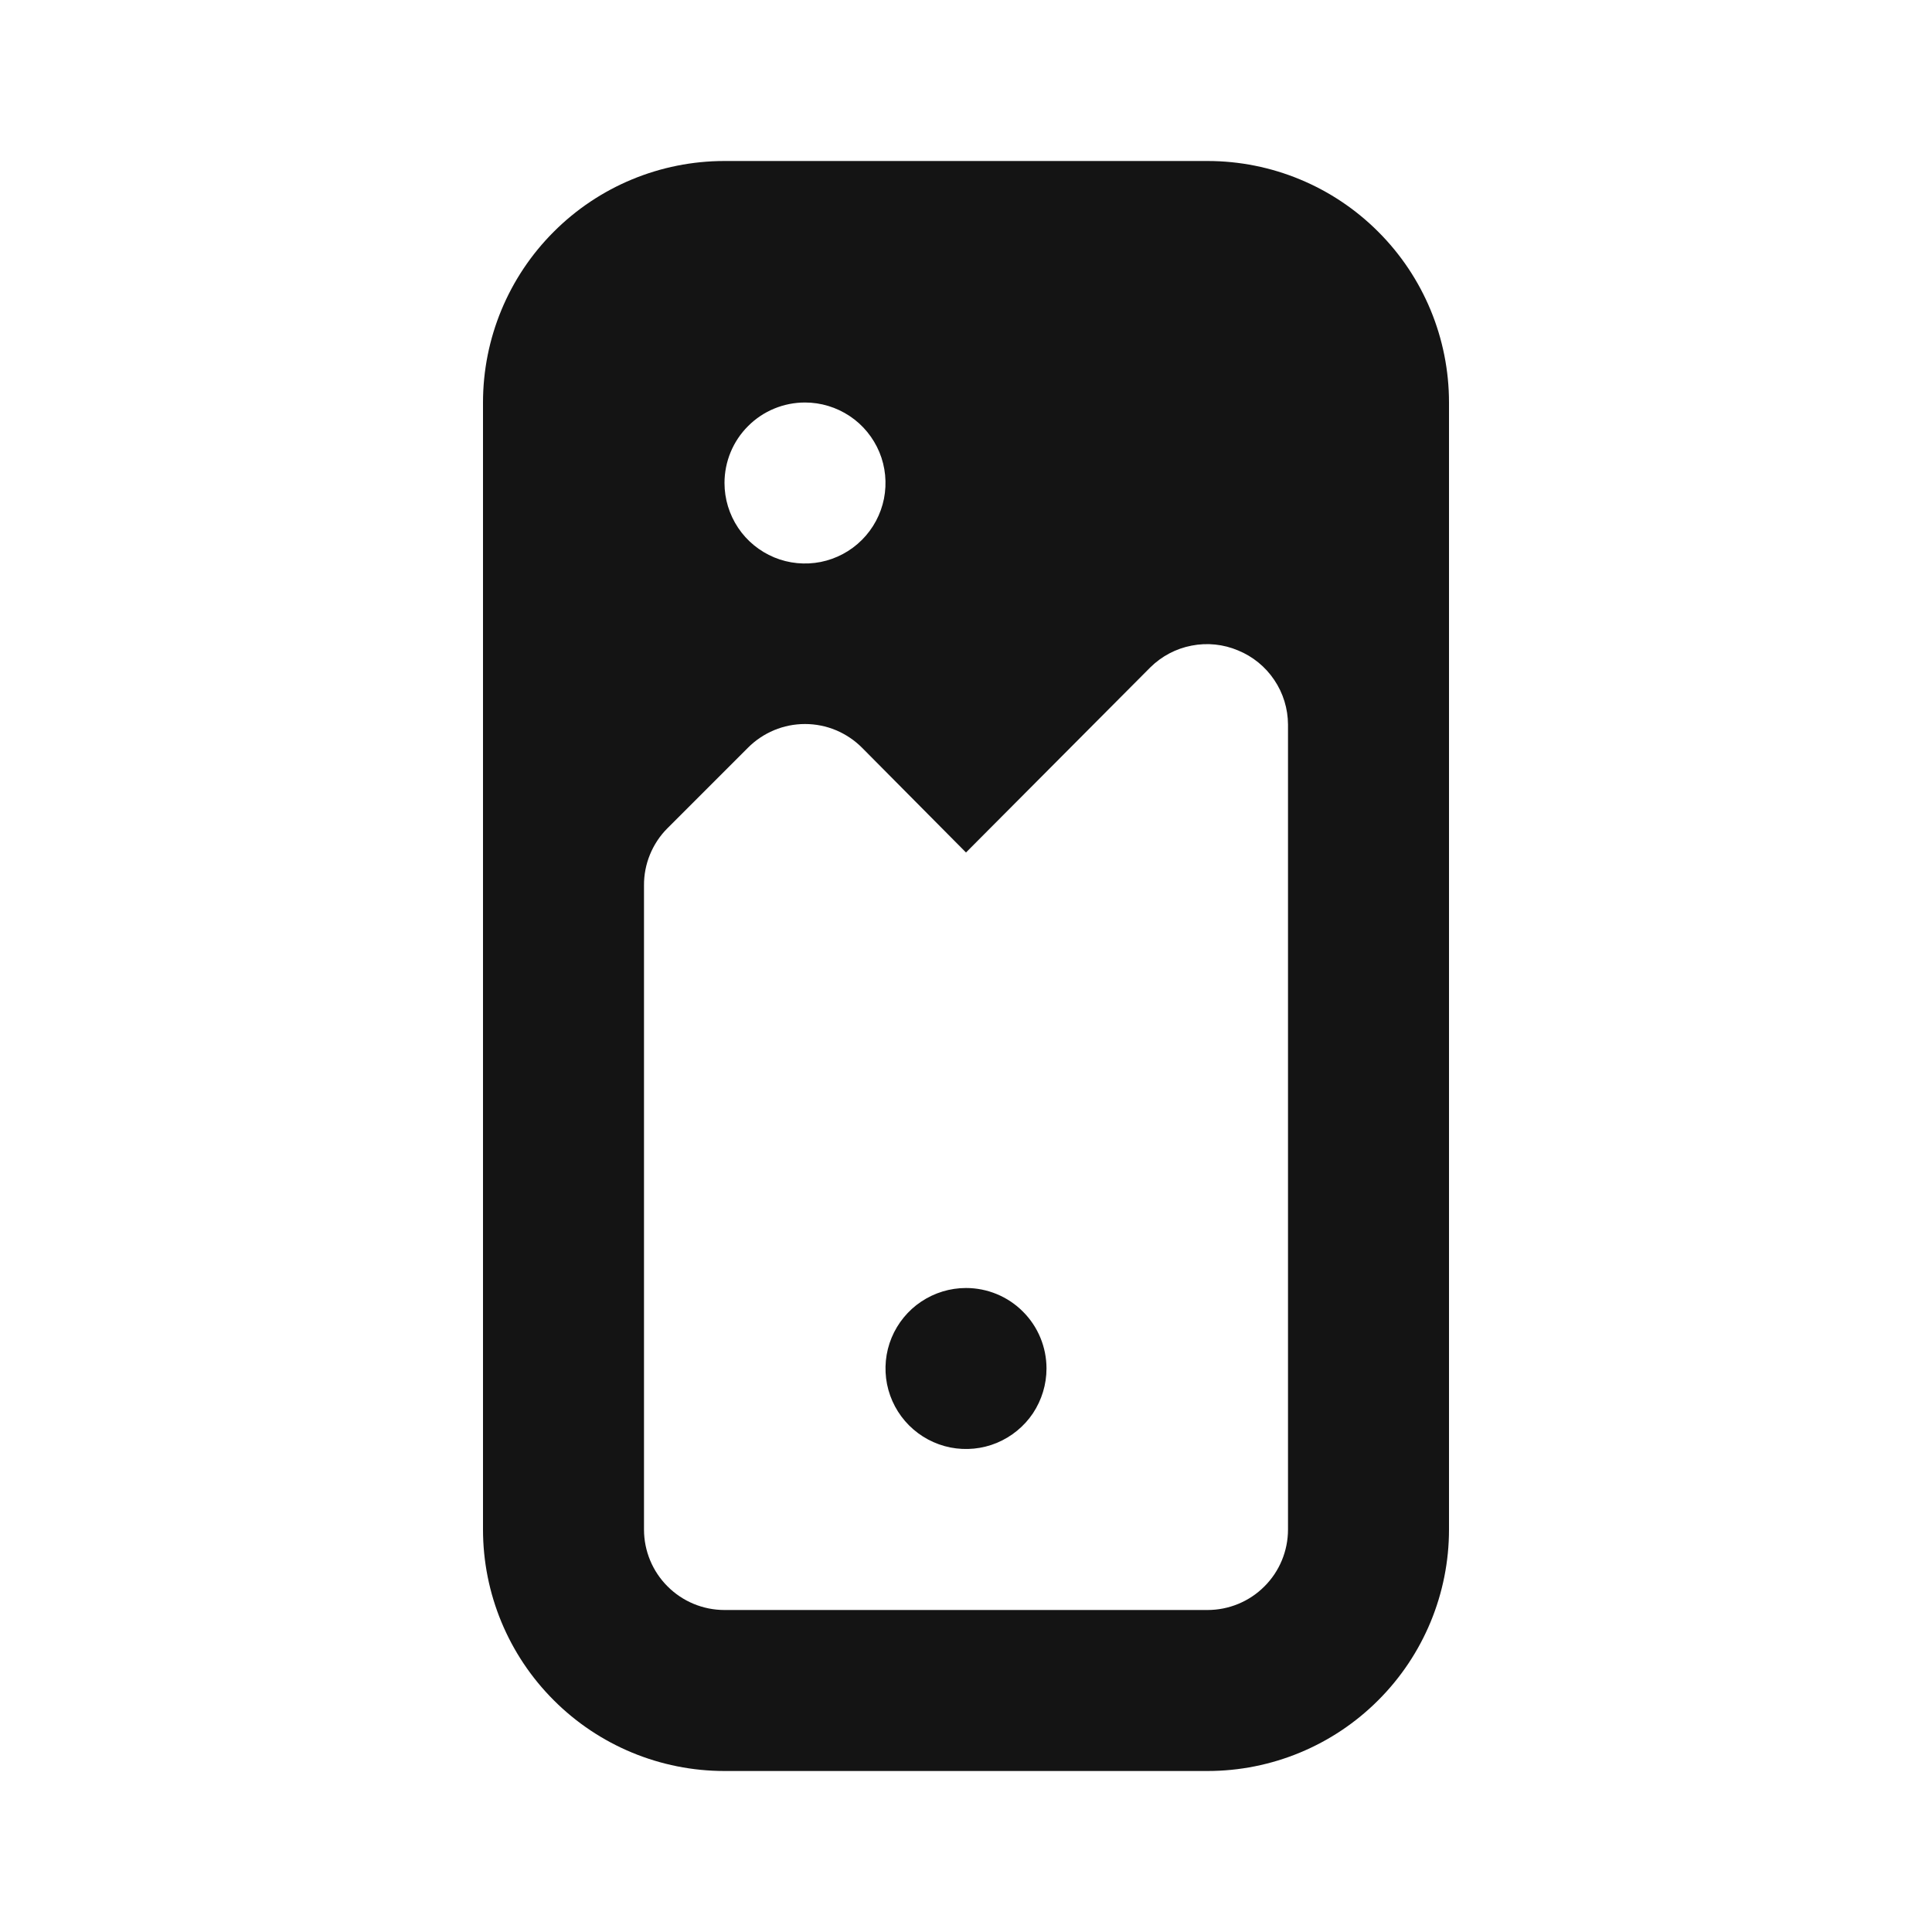 <svg width="24" height="24" viewBox="0 0 24 24" fill="none" xmlns="http://www.w3.org/2000/svg">
<path d="M15 2H9C8.204 2 7.441 2.316 6.879 2.879C6.316 3.441 6 4.204 6 5V19C6 19.796 6.316 20.559 6.879 21.121C7.441 21.684 8.204 22 9 22H15C15.796 22 16.559 21.684 17.121 21.121C17.684 20.559 18 19.796 18 19V5C18 4.204 17.684 3.441 17.121 2.879C16.559 2.316 15.796 2 15 2ZM10 5C10.198 5 10.391 5.059 10.556 5.169C10.72 5.278 10.848 5.435 10.924 5.617C11 5.8 11.019 6.001 10.981 6.195C10.942 6.389 10.847 6.567 10.707 6.707C10.567 6.847 10.389 6.942 10.195 6.981C10.001 7.019 9.8 7 9.617 6.924C9.435 6.848 9.278 6.72 9.169 6.556C9.059 6.391 9 6.198 9 6C9 5.735 9.105 5.48 9.293 5.293C9.48 5.105 9.735 5 10 5ZM16 19C16 19.265 15.895 19.52 15.707 19.707C15.52 19.895 15.265 20 15 20H9C8.735 20 8.48 19.895 8.293 19.707C8.105 19.52 8 19.265 8 19V11C7.999 10.868 8.024 10.738 8.074 10.616C8.124 10.494 8.197 10.383 8.29 10.29L9.29 9.29C9.383 9.196 9.494 9.122 9.615 9.071C9.737 9.02 9.868 8.994 10 8.994C10.132 8.994 10.263 9.02 10.385 9.071C10.506 9.122 10.617 9.196 10.71 9.29L12 10.59L14.29 8.29C14.431 8.151 14.609 8.057 14.803 8.02C14.997 7.982 15.198 8.003 15.38 8.08C15.563 8.155 15.719 8.282 15.829 8.446C15.94 8.61 15.999 8.803 16 9V19ZM12 16C11.802 16 11.609 16.059 11.444 16.169C11.28 16.278 11.152 16.435 11.076 16.617C11 16.8 10.981 17.001 11.019 17.195C11.058 17.389 11.153 17.567 11.293 17.707C11.433 17.847 11.611 17.942 11.805 17.981C11.999 18.019 12.2 18 12.383 17.924C12.565 17.848 12.722 17.72 12.832 17.556C12.941 17.391 13 17.198 13 17C13 16.735 12.895 16.48 12.707 16.293C12.52 16.105 12.265 16 12 16Z" fill="#141414"/>
</svg>
